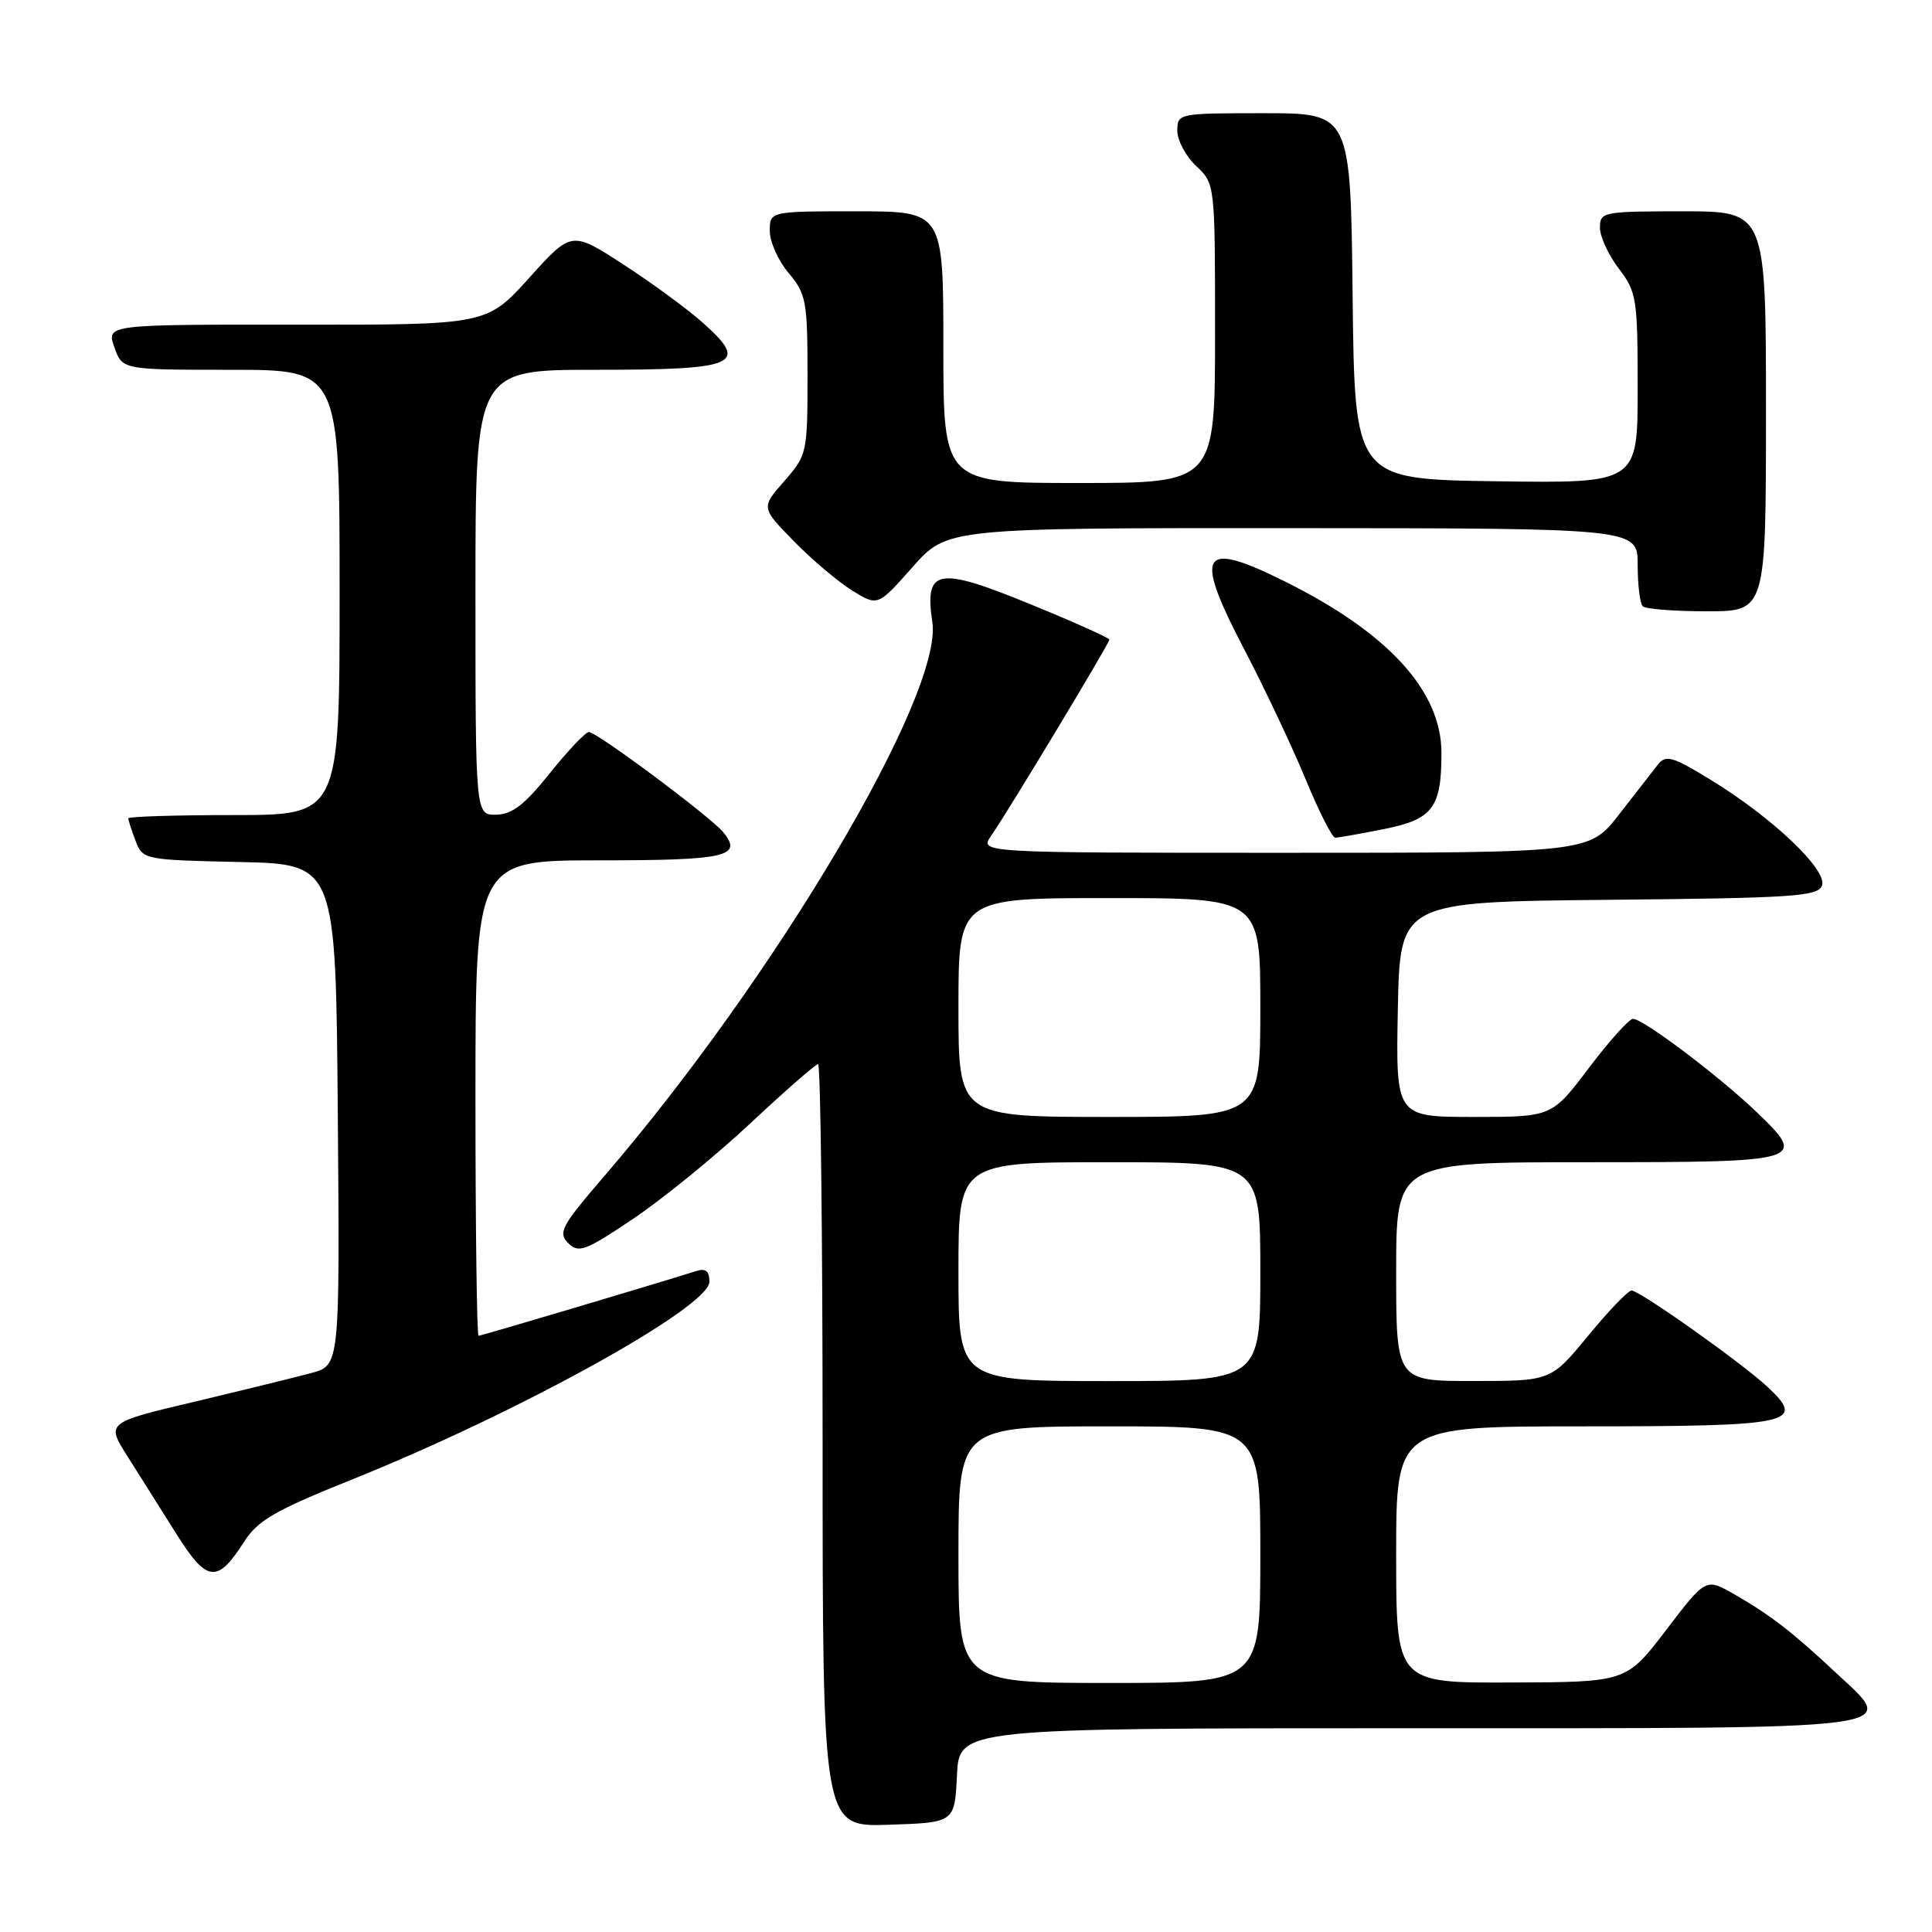 <?xml version="1.0" encoding="UTF-8" standalone="no"?>
<!DOCTYPE svg PUBLIC "-//W3C//DTD SVG 1.1//EN" "http://www.w3.org/Graphics/SVG/1.1/DTD/svg11.dtd" >
<svg xmlns="http://www.w3.org/2000/svg" xmlns:xlink="http://www.w3.org/1999/xlink" version="1.1" viewBox="0 0 256 256">
 <g >
 <path fill="currentColor"
d=" M 126.80 235.25 C 127.10 229.00 127.10 229.00 186.43 229.00 C 254.05 229.00 251.48 229.33 243.26 221.64 C 237.39 216.16 234.66 214.05 229.77 211.23 C 226.03 209.09 226.03 209.09 220.77 215.99 C 215.50 222.89 215.50 222.89 200.25 222.94 C 185.00 223.00 185.00 223.00 185.00 206.00 C 185.00 189.00 185.00 189.00 209.88 189.00 C 237.47 189.00 239.38 188.59 234.23 183.79 C 230.80 180.59 217.27 171.00 216.18 171.00 C 215.74 171.00 213.15 173.70 210.44 176.99 C 205.50 182.99 205.50 182.99 195.25 182.99 C 185.00 183.00 185.00 183.00 185.00 168.50 C 185.00 154.00 185.00 154.00 210.39 154.00 C 239.19 154.00 239.58 153.88 232.67 147.27 C 227.74 142.55 217.72 135.00 216.38 135.00 C 215.87 135.00 213.24 137.93 210.54 141.50 C 205.63 148.00 205.63 148.00 195.29 148.00 C 184.95 148.00 184.95 148.00 185.22 133.75 C 185.50 119.50 185.50 119.50 213.15 119.23 C 237.58 119.00 240.87 118.78 241.42 117.35 C 242.20 115.31 234.88 108.35 226.69 103.34 C 221.62 100.23 220.73 99.98 219.69 101.30 C 219.04 102.14 216.72 105.12 214.54 107.91 C 210.59 113.00 210.59 113.00 170.17 113.00 C 129.76 113.00 129.76 113.00 131.33 110.75 C 133.52 107.61 147.00 85.25 147.00 84.75 C 147.00 84.53 142.28 82.41 136.50 80.05 C 124.21 75.01 122.48 75.33 123.54 82.44 C 124.97 91.98 102.76 129.48 80.03 155.89 C 74.39 162.44 73.91 163.34 75.29 164.71 C 76.66 166.09 77.54 165.77 83.89 161.50 C 87.78 158.89 94.76 153.21 99.39 148.88 C 104.02 144.55 108.08 141.00 108.40 141.00 C 108.73 141.00 109.00 163.74 109.00 191.54 C 109.00 242.08 109.00 242.08 117.75 241.79 C 126.50 241.50 126.50 241.50 126.80 235.25 Z  M 32.32 204.33 C 34.15 201.46 36.40 200.16 46.50 196.10 C 68.67 187.21 94.00 173.20 94.00 169.84 C 94.00 168.41 93.51 168.02 92.25 168.42 C 86.99 170.09 63.76 177.00 63.41 177.00 C 63.19 177.00 63.00 162.82 63.00 145.50 C 63.00 114.00 63.00 114.00 79.44 114.00 C 96.23 114.00 98.47 113.49 95.84 110.28 C 94.15 108.22 79.10 97.00 78.03 97.00 C 77.59 97.00 75.26 99.45 72.86 102.45 C 69.53 106.62 67.85 107.92 65.75 107.95 C 63.00 108.00 63.00 108.00 63.00 78.50 C 63.00 49.00 63.00 49.00 78.88 49.00 C 97.68 49.00 99.31 48.31 93.26 42.88 C 91.19 41.02 86.40 37.50 82.61 35.05 C 75.73 30.59 75.73 30.59 70.12 36.82 C 64.50 43.05 64.50 43.05 39.30 43.02 C 14.10 43.00 14.10 43.00 15.15 46.00 C 16.20 49.00 16.20 49.00 30.60 49.00 C 45.00 49.00 45.00 49.00 45.00 78.50 C 45.00 108.00 45.00 108.00 31.00 108.00 C 23.30 108.00 17.00 108.20 17.00 108.43 C 17.00 108.67 17.43 110.01 17.96 111.40 C 18.92 113.91 19.06 113.94 31.71 114.22 C 44.50 114.50 44.50 114.50 44.76 147.71 C 45.03 180.92 45.03 180.92 41.23 181.94 C 39.14 182.50 32.17 184.21 25.75 185.74 C 14.06 188.51 14.06 188.51 16.91 193.00 C 18.48 195.48 21.38 200.08 23.36 203.23 C 27.41 209.69 28.78 209.86 32.32 204.33 Z  M 183.42 109.85 C 189.86 108.55 191.00 107.04 191.00 99.77 C 191.00 91.56 183.95 83.84 170.20 77.02 C 159.08 71.50 158.12 73.12 164.87 86.05 C 167.59 91.25 171.24 98.99 173.00 103.25 C 174.75 107.51 176.52 111.00 176.93 111.00 C 177.33 111.00 180.25 110.48 183.42 109.85 Z  M 234.00 54.50 C 234.00 28.00 234.00 28.00 223.00 28.00 C 212.40 28.00 212.00 28.08 212.00 30.16 C 212.00 31.34 213.12 33.79 214.50 35.59 C 216.86 38.68 217.00 39.57 217.00 51.46 C 217.00 64.04 217.00 64.04 198.25 63.77 C 179.50 63.50 179.50 63.50 179.23 39.25 C 178.96 15.00 178.96 15.00 167.48 15.00 C 156.13 15.00 156.00 15.03 156.00 17.33 C 156.00 18.60 157.12 20.71 158.50 22.00 C 161.00 24.35 161.00 24.35 161.00 44.17 C 161.00 64.00 161.00 64.00 143.00 64.00 C 125.00 64.00 125.00 64.00 125.00 46.00 C 125.00 28.00 125.00 28.00 113.50 28.00 C 102.00 28.00 102.00 28.00 102.00 30.61 C 102.00 32.04 103.12 34.55 104.50 36.18 C 106.82 38.94 107.00 39.91 107.00 49.69 C 107.00 60.04 106.94 60.30 103.92 63.75 C 100.84 67.26 100.84 67.26 105.17 71.69 C 107.55 74.13 111.03 77.07 112.90 78.24 C 116.31 80.35 116.31 80.35 120.90 75.16 C 125.50 69.96 125.50 69.96 171.25 69.98 C 217.00 70.00 217.00 70.00 217.00 74.83 C 217.00 77.49 217.30 79.97 217.67 80.33 C 218.03 80.70 221.86 81.00 226.17 81.00 C 234.00 81.00 234.00 81.00 234.00 54.50 Z  M 127.00 206.00 C 127.00 189.00 127.00 189.00 147.00 189.00 C 167.00 189.00 167.00 189.00 167.00 206.00 C 167.00 223.00 167.00 223.00 147.00 223.00 C 127.00 223.00 127.00 223.00 127.00 206.00 Z  M 127.00 168.50 C 127.00 154.00 127.00 154.00 147.00 154.00 C 167.00 154.00 167.00 154.00 167.00 168.50 C 167.00 183.00 167.00 183.00 147.00 183.00 C 127.00 183.00 127.00 183.00 127.00 168.50 Z  M 127.00 133.50 C 127.00 119.00 127.00 119.00 147.00 119.00 C 167.00 119.00 167.00 119.00 167.00 133.50 C 167.00 148.00 167.00 148.00 147.00 148.00 C 127.00 148.00 127.00 148.00 127.00 133.50 Z "/>
</g>
</svg>